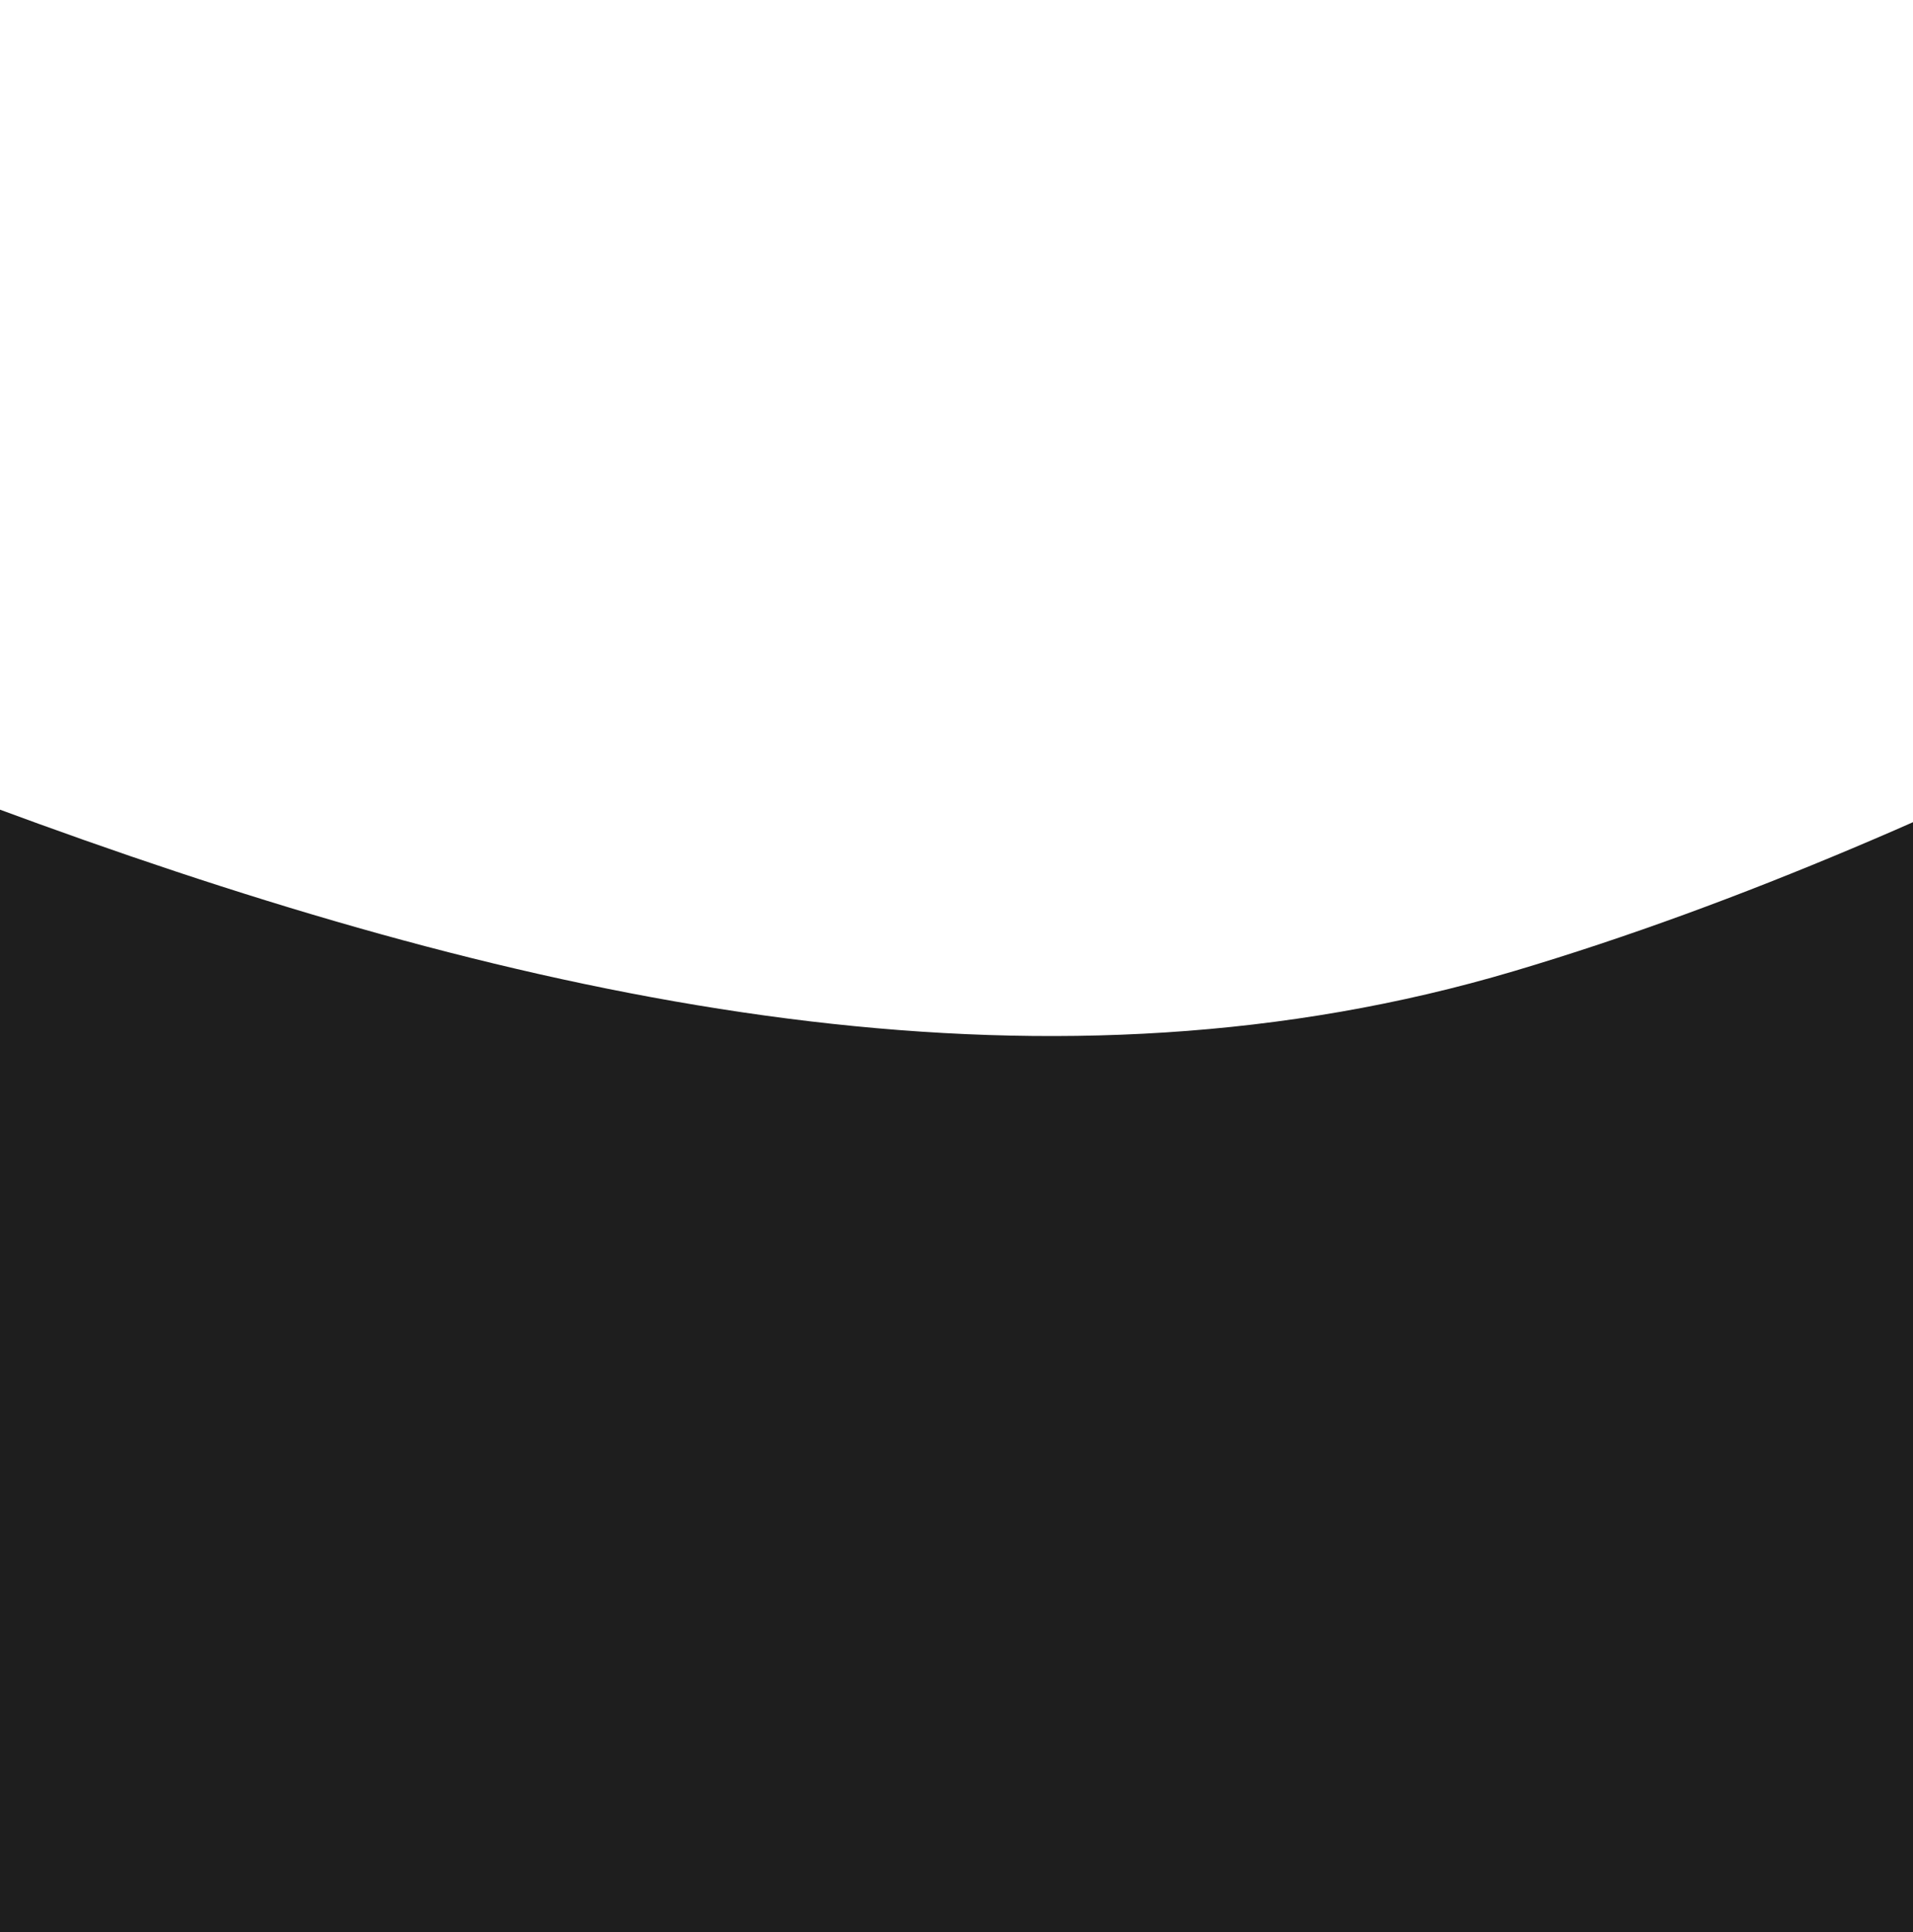 <svg width="412" height="416" viewBox="0 0 412 416" fill="none" xmlns="http://www.w3.org/2000/svg">
<path d="M-295.07 54.291C-410.015 13.684 -505.697 7.028 -567.046 11.091C-606.355 13.695 -645.605 20.319 -685 20.319V498H1403V88.264C1317.96 64.631 1102.41 14.115 920.54 1.117C693.204 -15.131 523.811 150.3 326.038 209.087C128.265 267.874 -90.202 126.667 -295.07 54.291Z" fill="#1E1E1E"/>
</svg>
